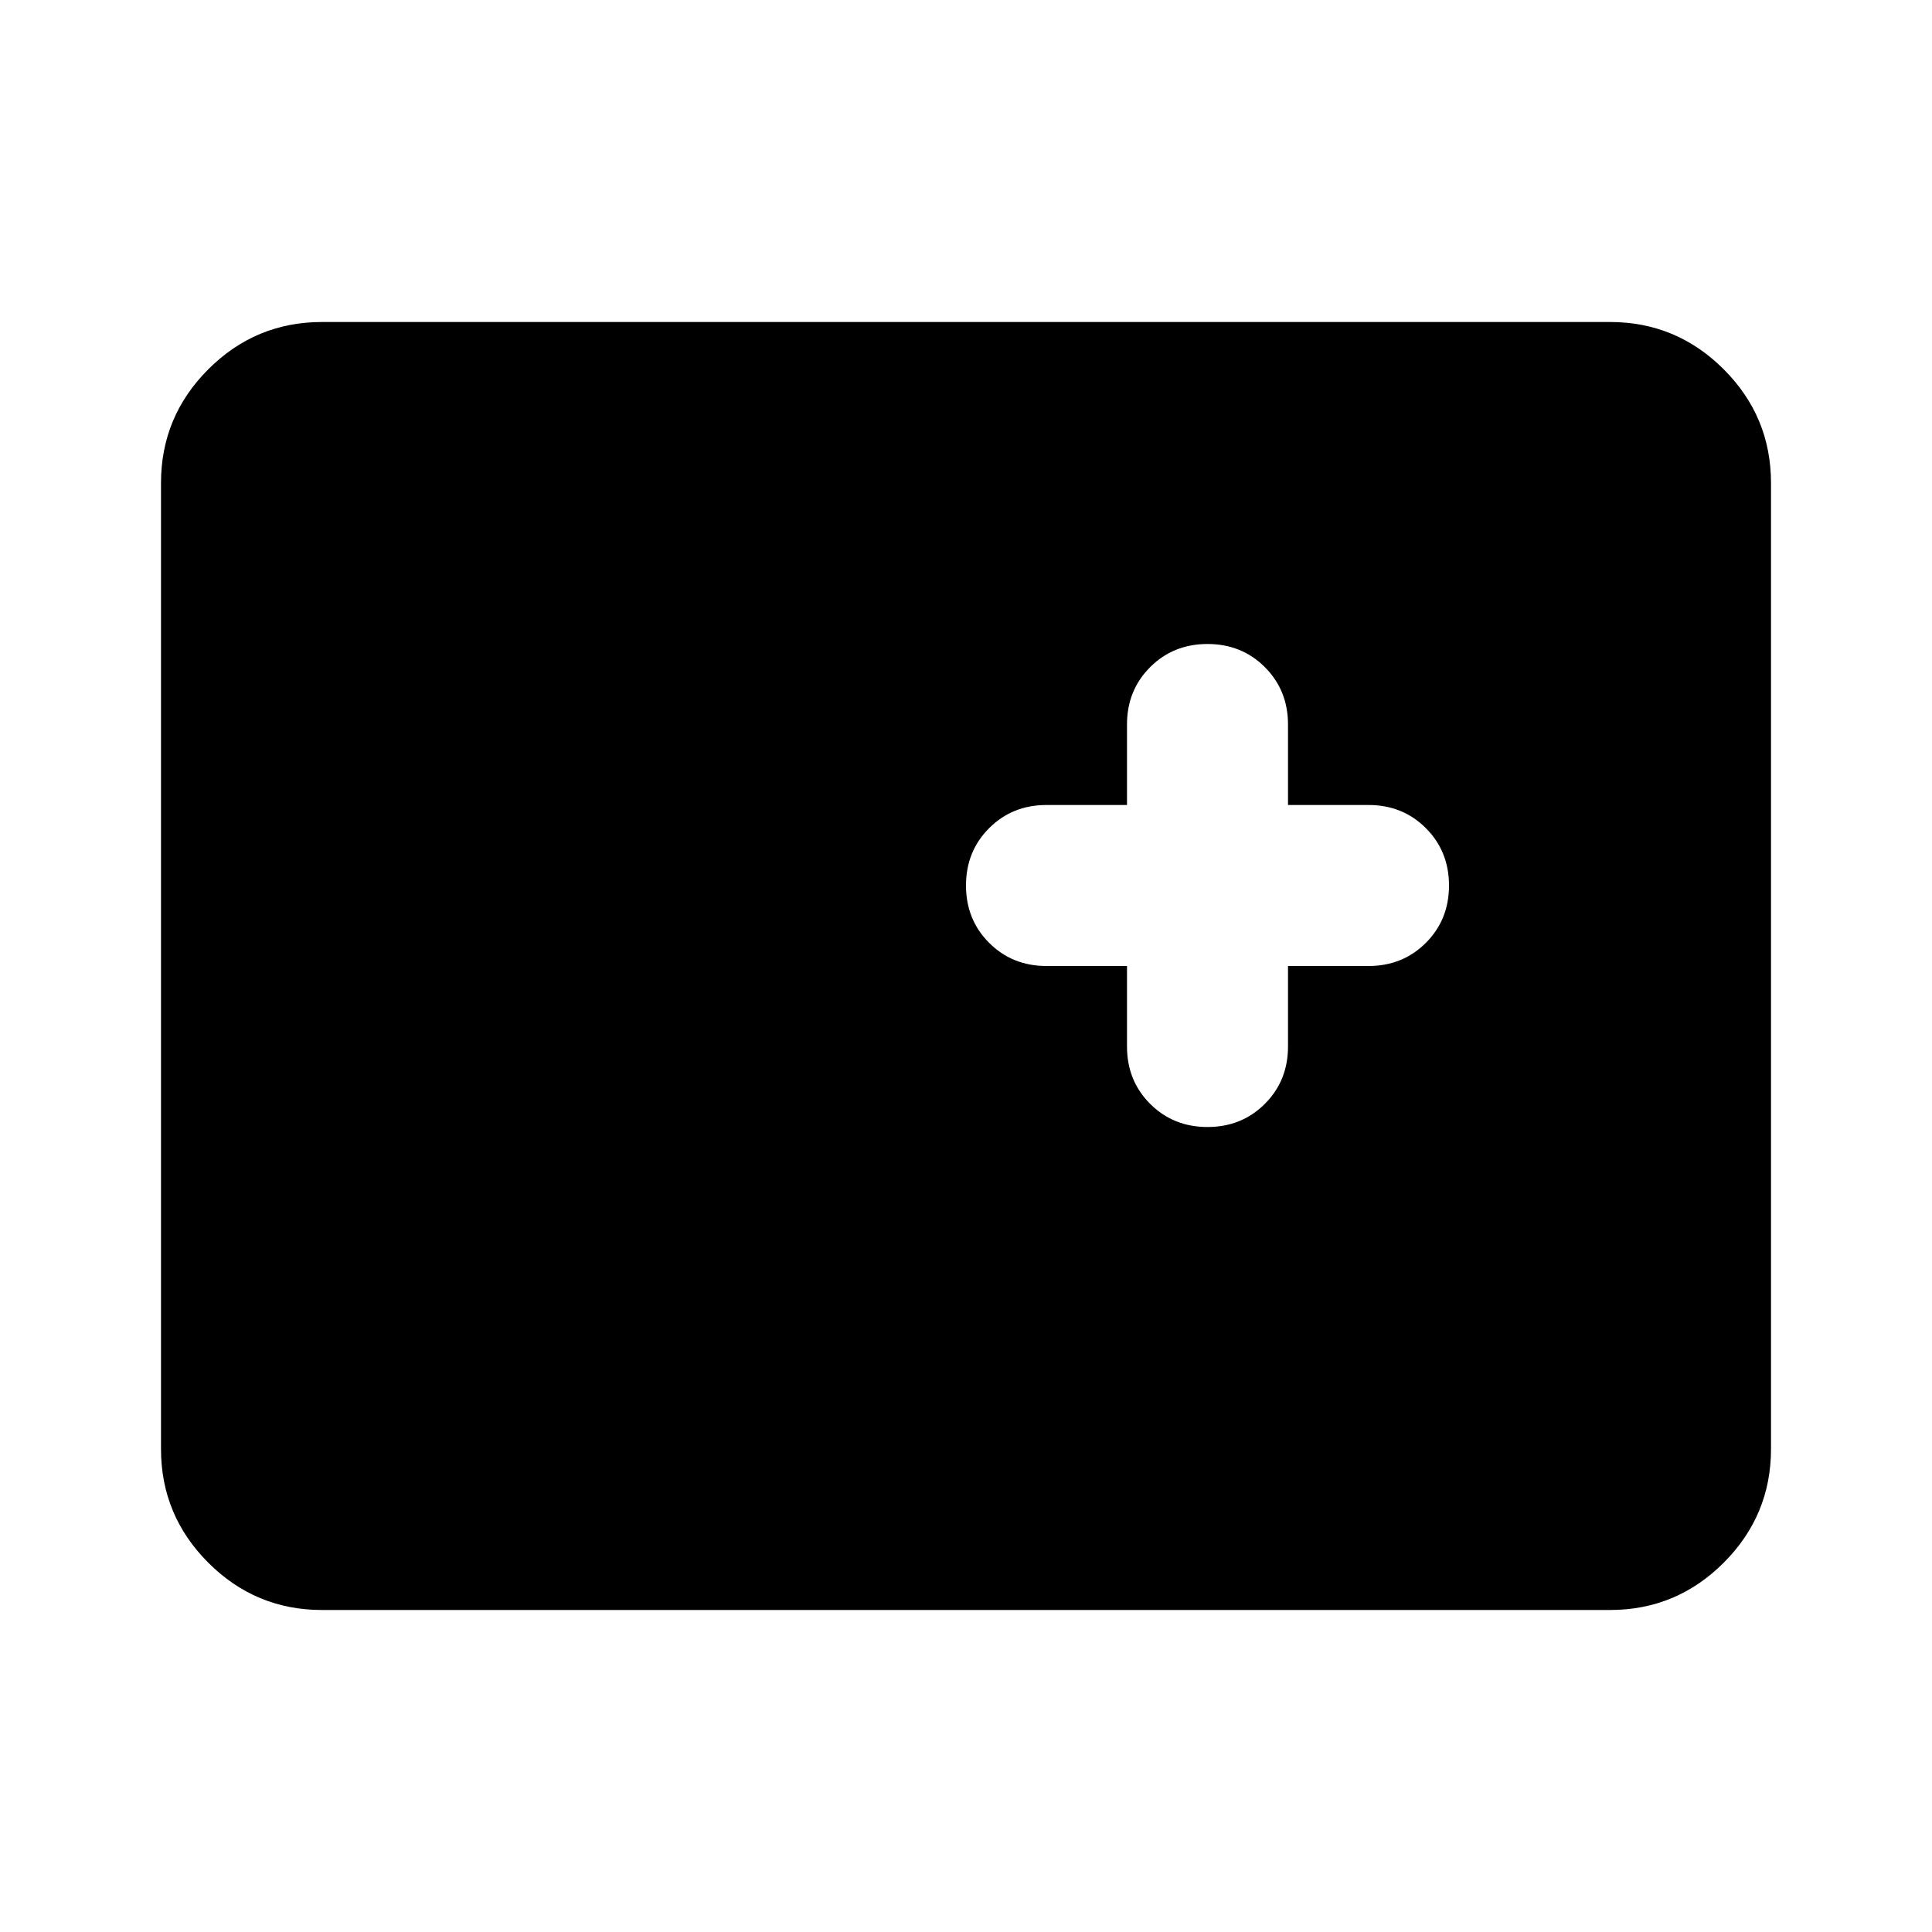 <svg aria-hidden="true" viewBox="0 -960 960 960" fill="currentColor">
  <path d="M160-160q-33 0-56.5-23.5T80-240v-480q0-33 23.5-56.5T160-800h640q33 0 56.5 23.5T880-720v480q0 33-23.5 56.5T800-160H160Zm400-320v40q0 17 11.5 28.5T600-400q17 0 28.5-11.5T640-440v-40h40q17 0 28.5-11.5T720-520q0-17-11.5-28.5T680-560h-40v-40q0-17-11.5-28.5T600-640q-17 0-28.5 11.5T560-600v40h-40q-17 0-28.5 11.5T480-520q0 17 11.5 28.5T520-480h40Z"/>
</svg>
